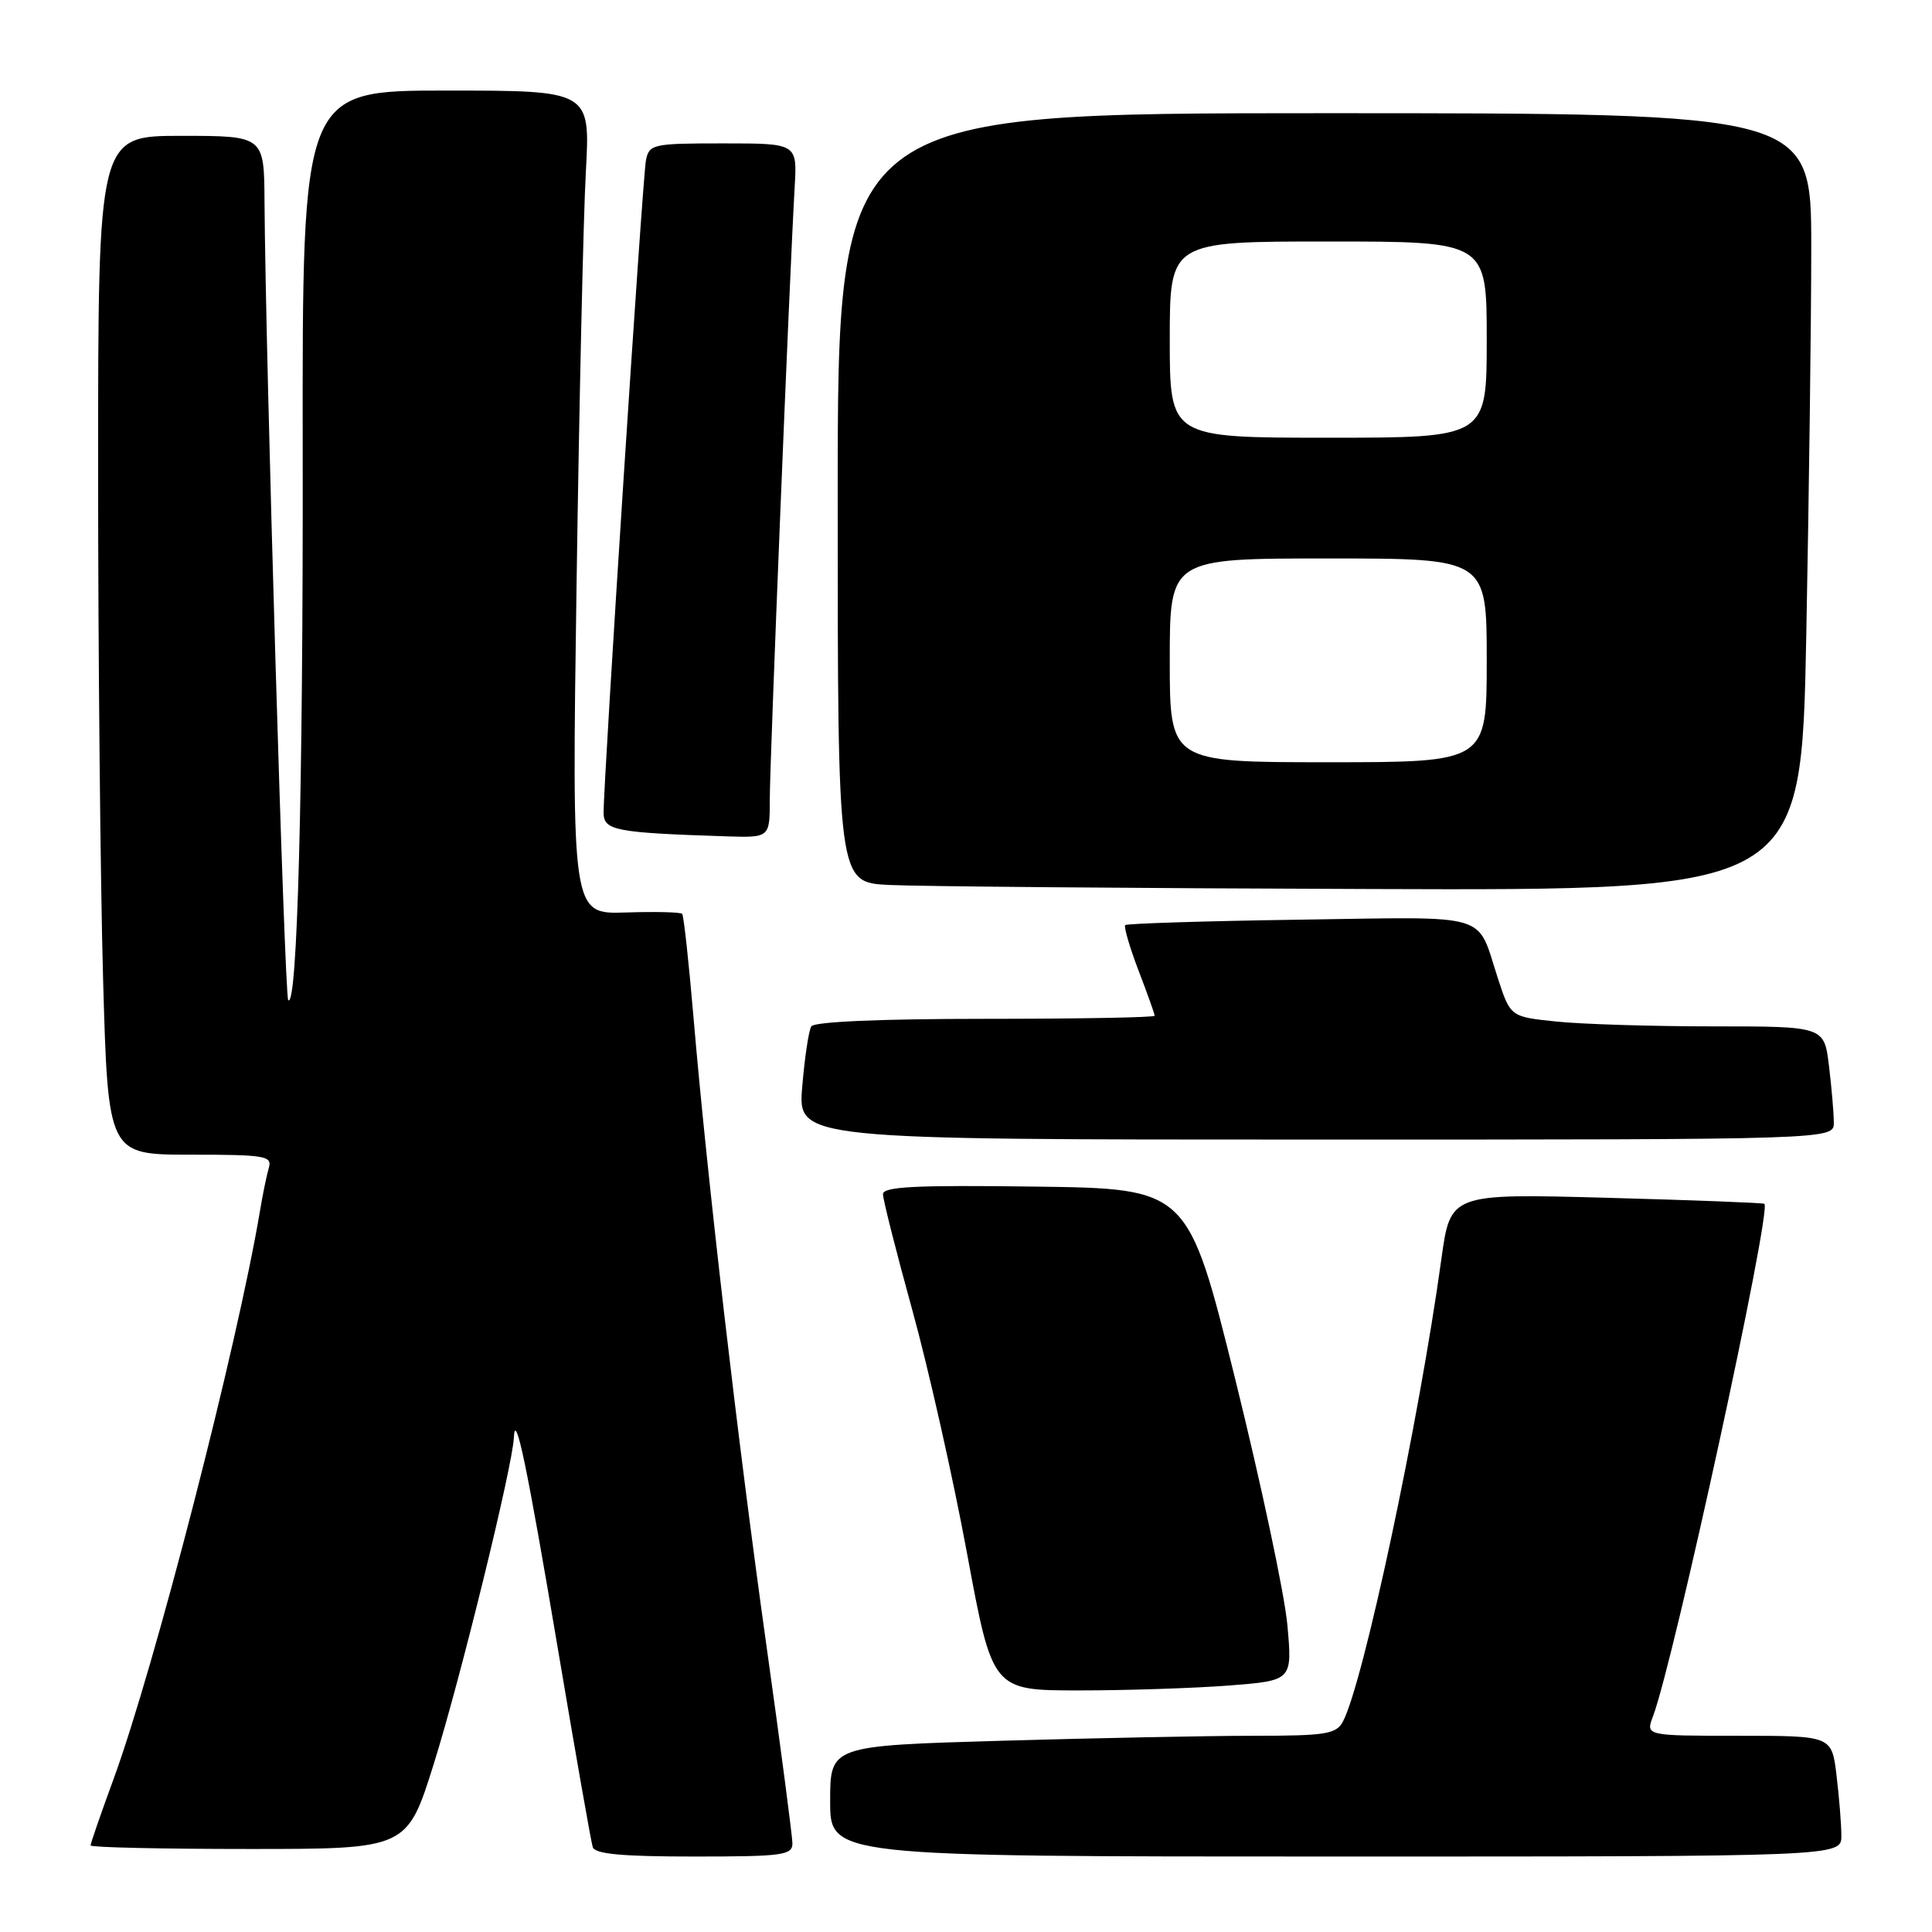 <?xml version="1.0" encoding="UTF-8" standalone="no"?>
<!DOCTYPE svg PUBLIC "-//W3C//DTD SVG 1.1//EN" "http://www.w3.org/Graphics/SVG/1.1/DTD/svg11.dtd" >
<svg xmlns="http://www.w3.org/2000/svg" xmlns:xlink="http://www.w3.org/1999/xlink" version="1.1" viewBox="0 0 256 256">
 <g >
 <path fill="currentColor"
d=" M 105.00 244.25 C 104.99 243.29 103.44 231.47 101.55 218.00 C 97.77 191.06 93.69 155.94 91.91 135.00 C 91.28 127.58 90.60 121.32 90.39 121.09 C 90.18 120.86 86.81 120.78 82.89 120.91 C 75.76 121.14 75.76 121.14 76.40 77.32 C 76.75 53.22 77.30 28.66 77.63 22.75 C 78.22 12.00 78.22 12.00 59.13 12.00 C 40.05 12.00 40.05 12.00 40.11 59.84 C 40.17 104.88 39.40 133.74 38.19 132.52 C 37.70 132.03 35.18 47.06 35.05 26.75 C 35.00 18.00 35.00 18.00 24.00 18.00 C 13.00 18.00 13.00 18.00 13.00 62.25 C 13.00 86.59 13.30 116.96 13.66 129.75 C 14.32 153.00 14.32 153.00 25.23 153.00 C 35.14 153.00 36.09 153.16 35.62 154.75 C 35.34 155.71 34.80 158.30 34.44 160.50 C 31.43 178.40 20.46 220.97 15.03 235.78 C 13.36 240.33 12.00 244.27 12.00 244.53 C 12.00 244.79 21.44 245.00 32.97 245.00 C 53.94 245.00 53.94 245.00 57.47 233.75 C 60.97 222.60 67.91 194.35 68.09 190.50 C 68.27 186.68 69.85 194.30 74.01 219.00 C 76.28 232.47 78.32 244.06 78.54 244.75 C 78.83 245.67 82.42 246.00 91.97 246.00 C 103.71 246.00 105.00 245.83 105.00 244.25 Z  M 243.99 243.25 C 243.99 241.74 243.70 238.14 243.35 235.25 C 242.72 230.00 242.72 230.00 230.39 230.00 C 218.05 230.00 218.05 230.00 219.03 227.42 C 221.77 220.20 234.79 160.33 233.79 159.51 C 233.63 159.38 224.20 159.02 212.84 158.71 C 192.19 158.15 192.19 158.15 190.99 166.83 C 188.01 188.45 180.64 223.06 177.94 228.12 C 177.05 229.78 175.68 230.00 166.13 230.00 C 160.18 230.00 145.13 230.30 132.66 230.66 C 110.00 231.32 110.00 231.32 110.00 238.66 C 110.00 246.00 110.00 246.00 177.00 246.00 C 244.00 246.00 244.00 246.00 243.99 243.25 Z  M 162.87 223.34 C 171.25 222.68 171.25 222.68 170.58 215.29 C 170.21 211.22 167.09 196.55 163.66 182.69 C 157.41 157.50 157.41 157.50 137.21 157.23 C 121.28 157.02 117.00 157.23 117.00 158.24 C 117.00 158.95 118.75 165.86 120.89 173.61 C 123.03 181.35 126.29 195.85 128.14 205.84 C 131.50 223.99 131.50 223.99 143.00 223.99 C 149.32 223.99 158.27 223.69 162.87 223.34 Z  M 242.99 148.75 C 242.99 147.51 242.70 144.14 242.35 141.25 C 241.72 136.00 241.72 136.00 227.01 136.00 C 218.91 136.00 209.56 135.71 206.22 135.36 C 200.14 134.73 200.14 134.73 198.47 129.61 C 195.60 120.81 197.89 121.49 172.33 121.86 C 159.77 122.04 149.32 122.37 149.10 122.58 C 148.89 122.79 149.67 125.48 150.85 128.57 C 152.03 131.65 153.00 134.36 153.00 134.59 C 153.00 134.82 142.90 135.00 130.56 135.00 C 116.70 135.00 107.88 135.38 107.50 136.00 C 107.16 136.55 106.62 140.15 106.30 144.00 C 105.71 151.00 105.71 151.00 174.35 151.00 C 243.00 151.00 243.00 151.00 242.99 148.75 Z  M 239.34 84.25 C 239.70 65.69 240.00 42.51 240.00 32.75 C 240.00 15.00 240.00 15.00 175.50 15.00 C 111.00 15.00 111.00 15.00 111.00 65.95 C 111.00 116.91 111.00 116.91 117.75 117.26 C 121.46 117.45 150.19 117.70 181.59 117.80 C 238.68 118.00 238.68 118.00 239.34 84.25 Z  M 102.00 105.91 C 102.00 101.04 104.61 36.71 105.30 24.75 C 105.63 19.00 105.63 19.00 95.83 19.00 C 86.48 19.00 86.02 19.10 85.59 21.25 C 85.14 23.48 79.96 103.47 79.98 107.70 C 80.00 110.05 81.52 110.34 96.25 110.82 C 102.00 111.00 102.00 111.00 102.00 105.91 Z  M 155.00 87.50 C 155.00 74.00 155.00 74.00 176.00 74.00 C 197.00 74.00 197.00 74.00 197.00 87.50 C 197.00 101.00 197.00 101.00 176.00 101.00 C 155.00 101.00 155.00 101.00 155.00 87.50 Z  M 155.00 45.00 C 155.00 32.00 155.00 32.00 176.00 32.00 C 197.00 32.00 197.00 32.00 197.00 45.00 C 197.00 58.00 197.00 58.00 176.00 58.00 C 155.00 58.00 155.00 58.00 155.00 45.00 Z "/>
</g>
</svg>